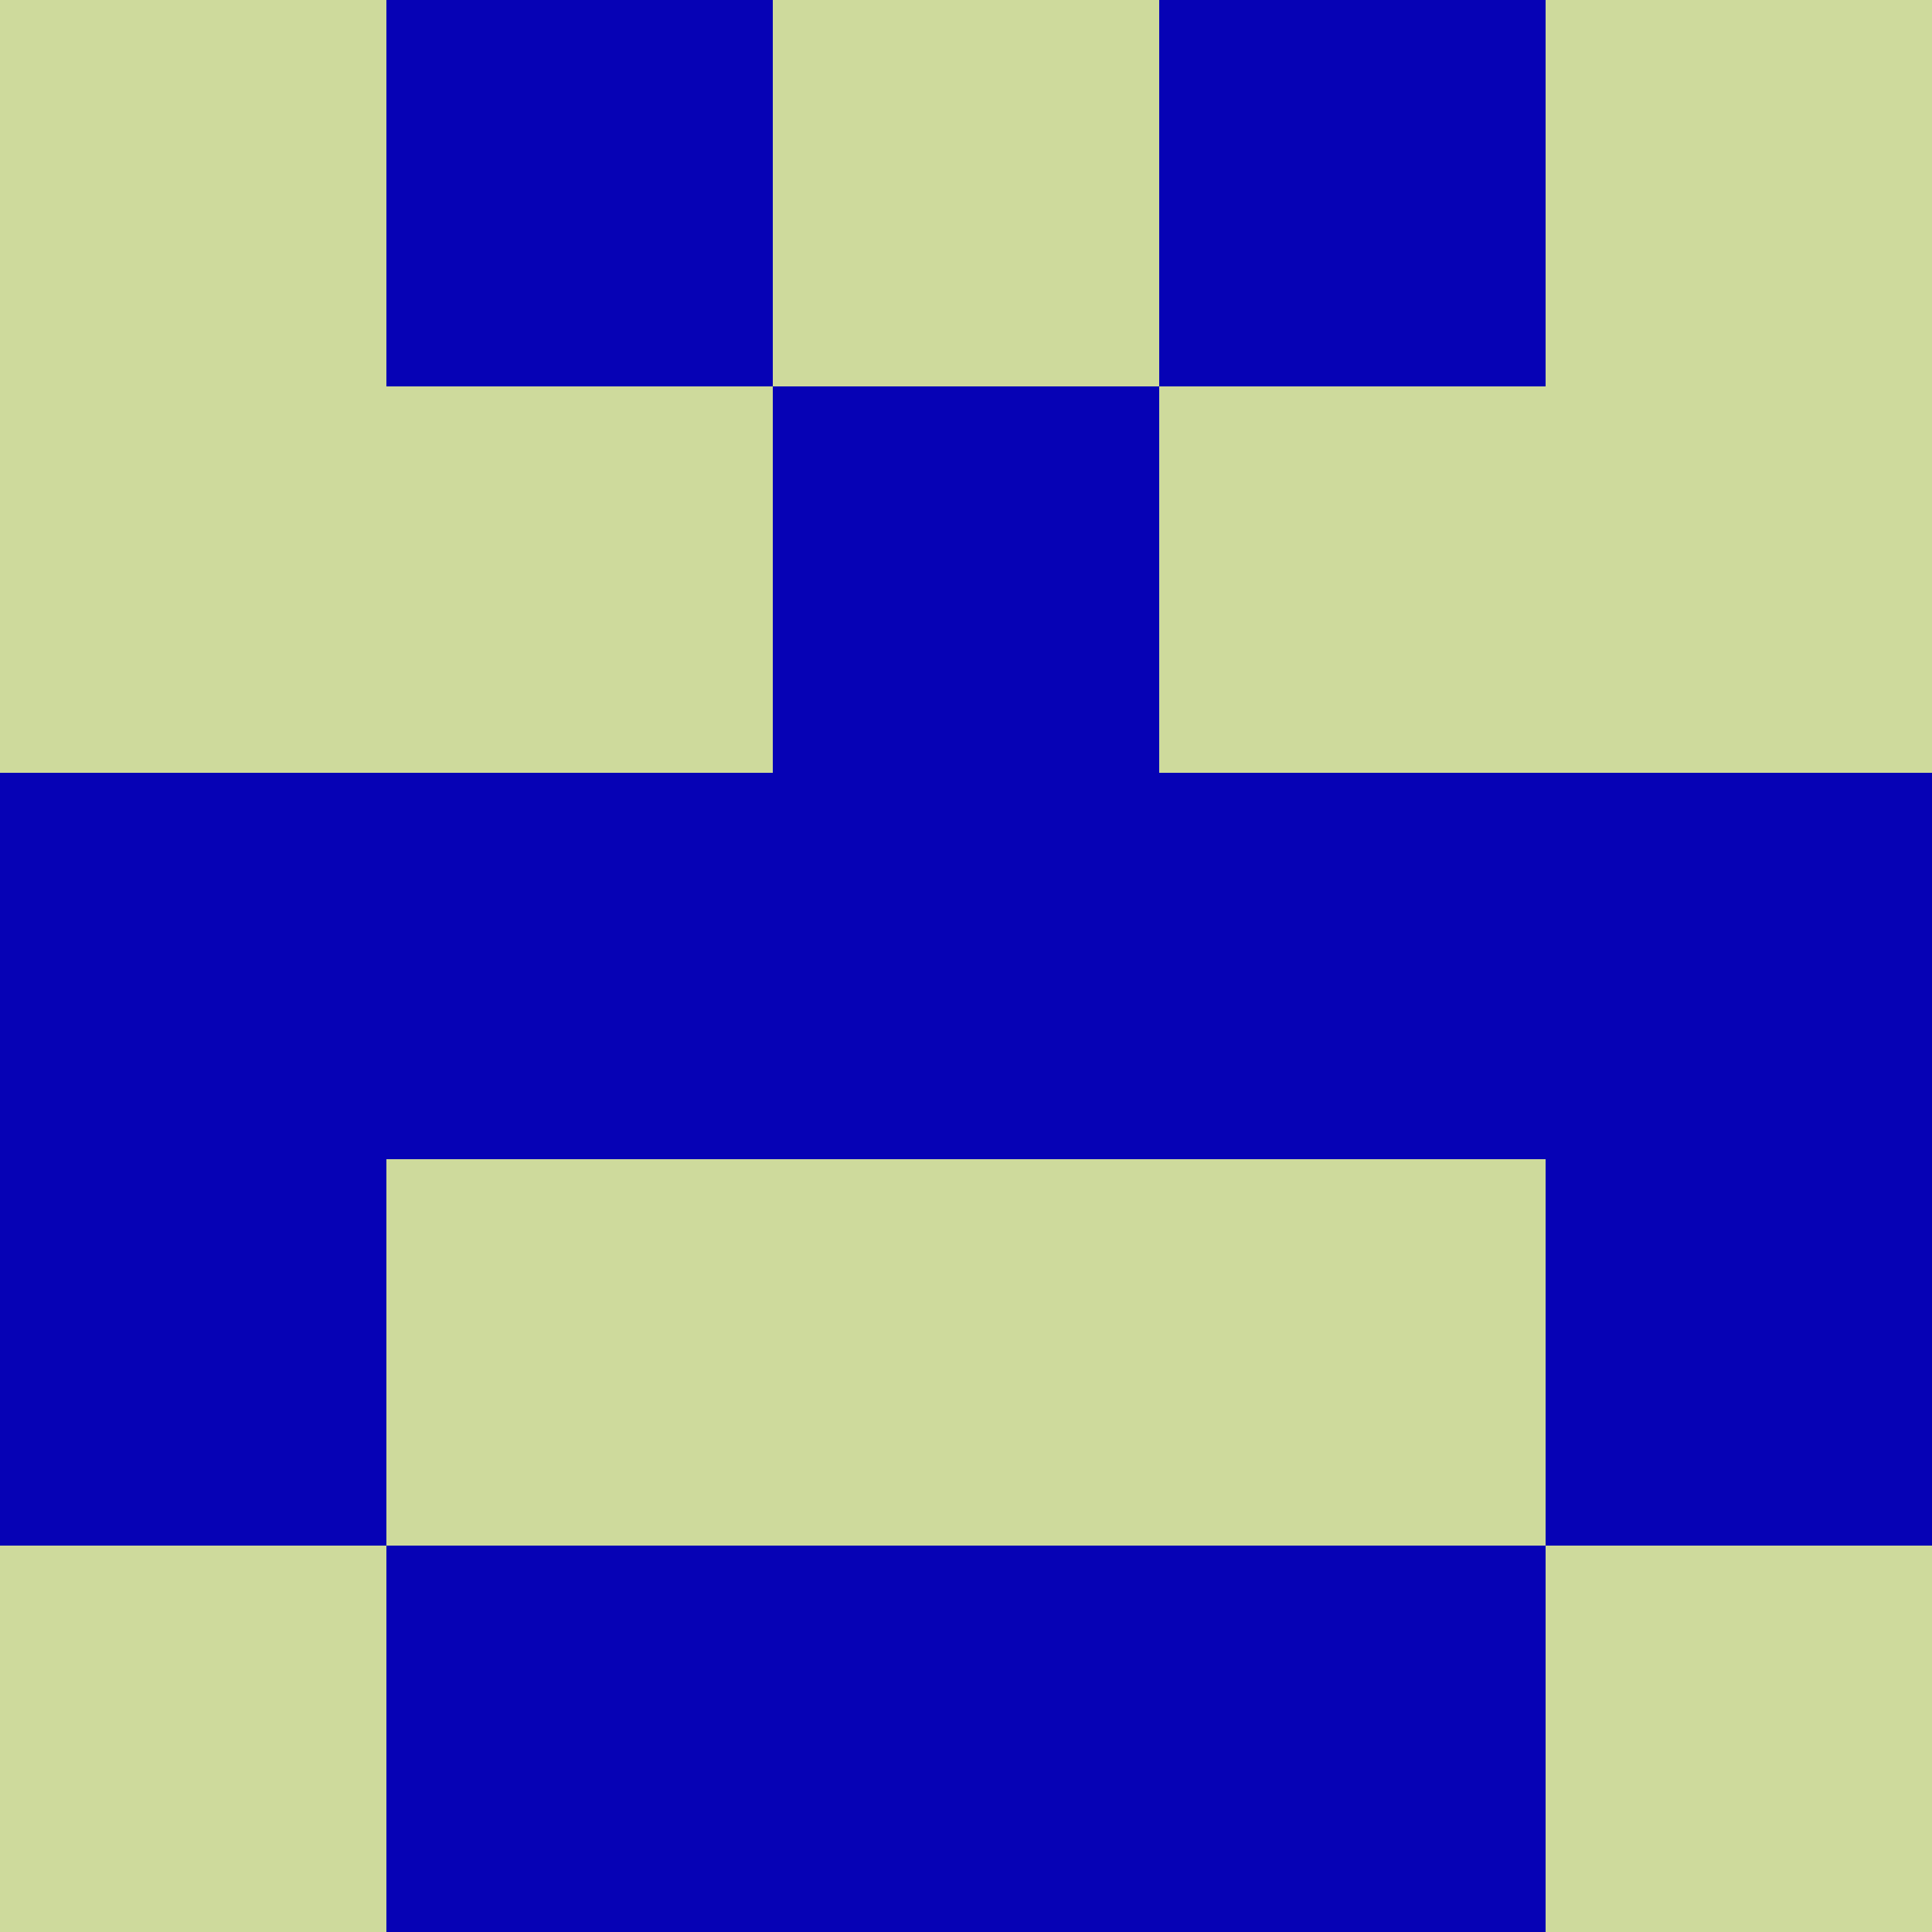 <?xml version="1.0" encoding="utf-8"?>
<!DOCTYPE svg PUBLIC "-//W3C//DTD SVG 20010904//EN"
        "http://www.w3.org/TR/2001/REC-SVG-20010904/DTD/svg10.dtd">

<svg width="400" height="400" viewBox="0 0 5 5"
    xmlns="http://www.w3.org/2000/svg"
    xmlns:xlink="http://www.w3.org/1999/xlink">
            <rect x="0" y="0" width="1" height="1" fill="#CEDA9C" />
        <rect x="0" y="1" width="1" height="1" fill="#CEDA9C" />
        <rect x="0" y="2" width="1" height="1" fill="#0602B5" />
        <rect x="0" y="3" width="1" height="1" fill="#0602B5" />
        <rect x="0" y="4" width="1" height="1" fill="#CEDA9C" />
                <rect x="1" y="0" width="1" height="1" fill="#0602B5" />
        <rect x="1" y="1" width="1" height="1" fill="#CEDA9C" />
        <rect x="1" y="2" width="1" height="1" fill="#0602B5" />
        <rect x="1" y="3" width="1" height="1" fill="#CEDA9C" />
        <rect x="1" y="4" width="1" height="1" fill="#0602B5" />
                <rect x="2" y="0" width="1" height="1" fill="#CEDA9C" />
        <rect x="2" y="1" width="1" height="1" fill="#0602B5" />
        <rect x="2" y="2" width="1" height="1" fill="#0602B5" />
        <rect x="2" y="3" width="1" height="1" fill="#CEDA9C" />
        <rect x="2" y="4" width="1" height="1" fill="#0602B5" />
                <rect x="3" y="0" width="1" height="1" fill="#0602B5" />
        <rect x="3" y="1" width="1" height="1" fill="#CEDA9C" />
        <rect x="3" y="2" width="1" height="1" fill="#0602B5" />
        <rect x="3" y="3" width="1" height="1" fill="#CEDA9C" />
        <rect x="3" y="4" width="1" height="1" fill="#0602B5" />
                <rect x="4" y="0" width="1" height="1" fill="#CEDA9C" />
        <rect x="4" y="1" width="1" height="1" fill="#CEDA9C" />
        <rect x="4" y="2" width="1" height="1" fill="#0602B5" />
        <rect x="4" y="3" width="1" height="1" fill="#0602B5" />
        <rect x="4" y="4" width="1" height="1" fill="#CEDA9C" />
        
</svg>


